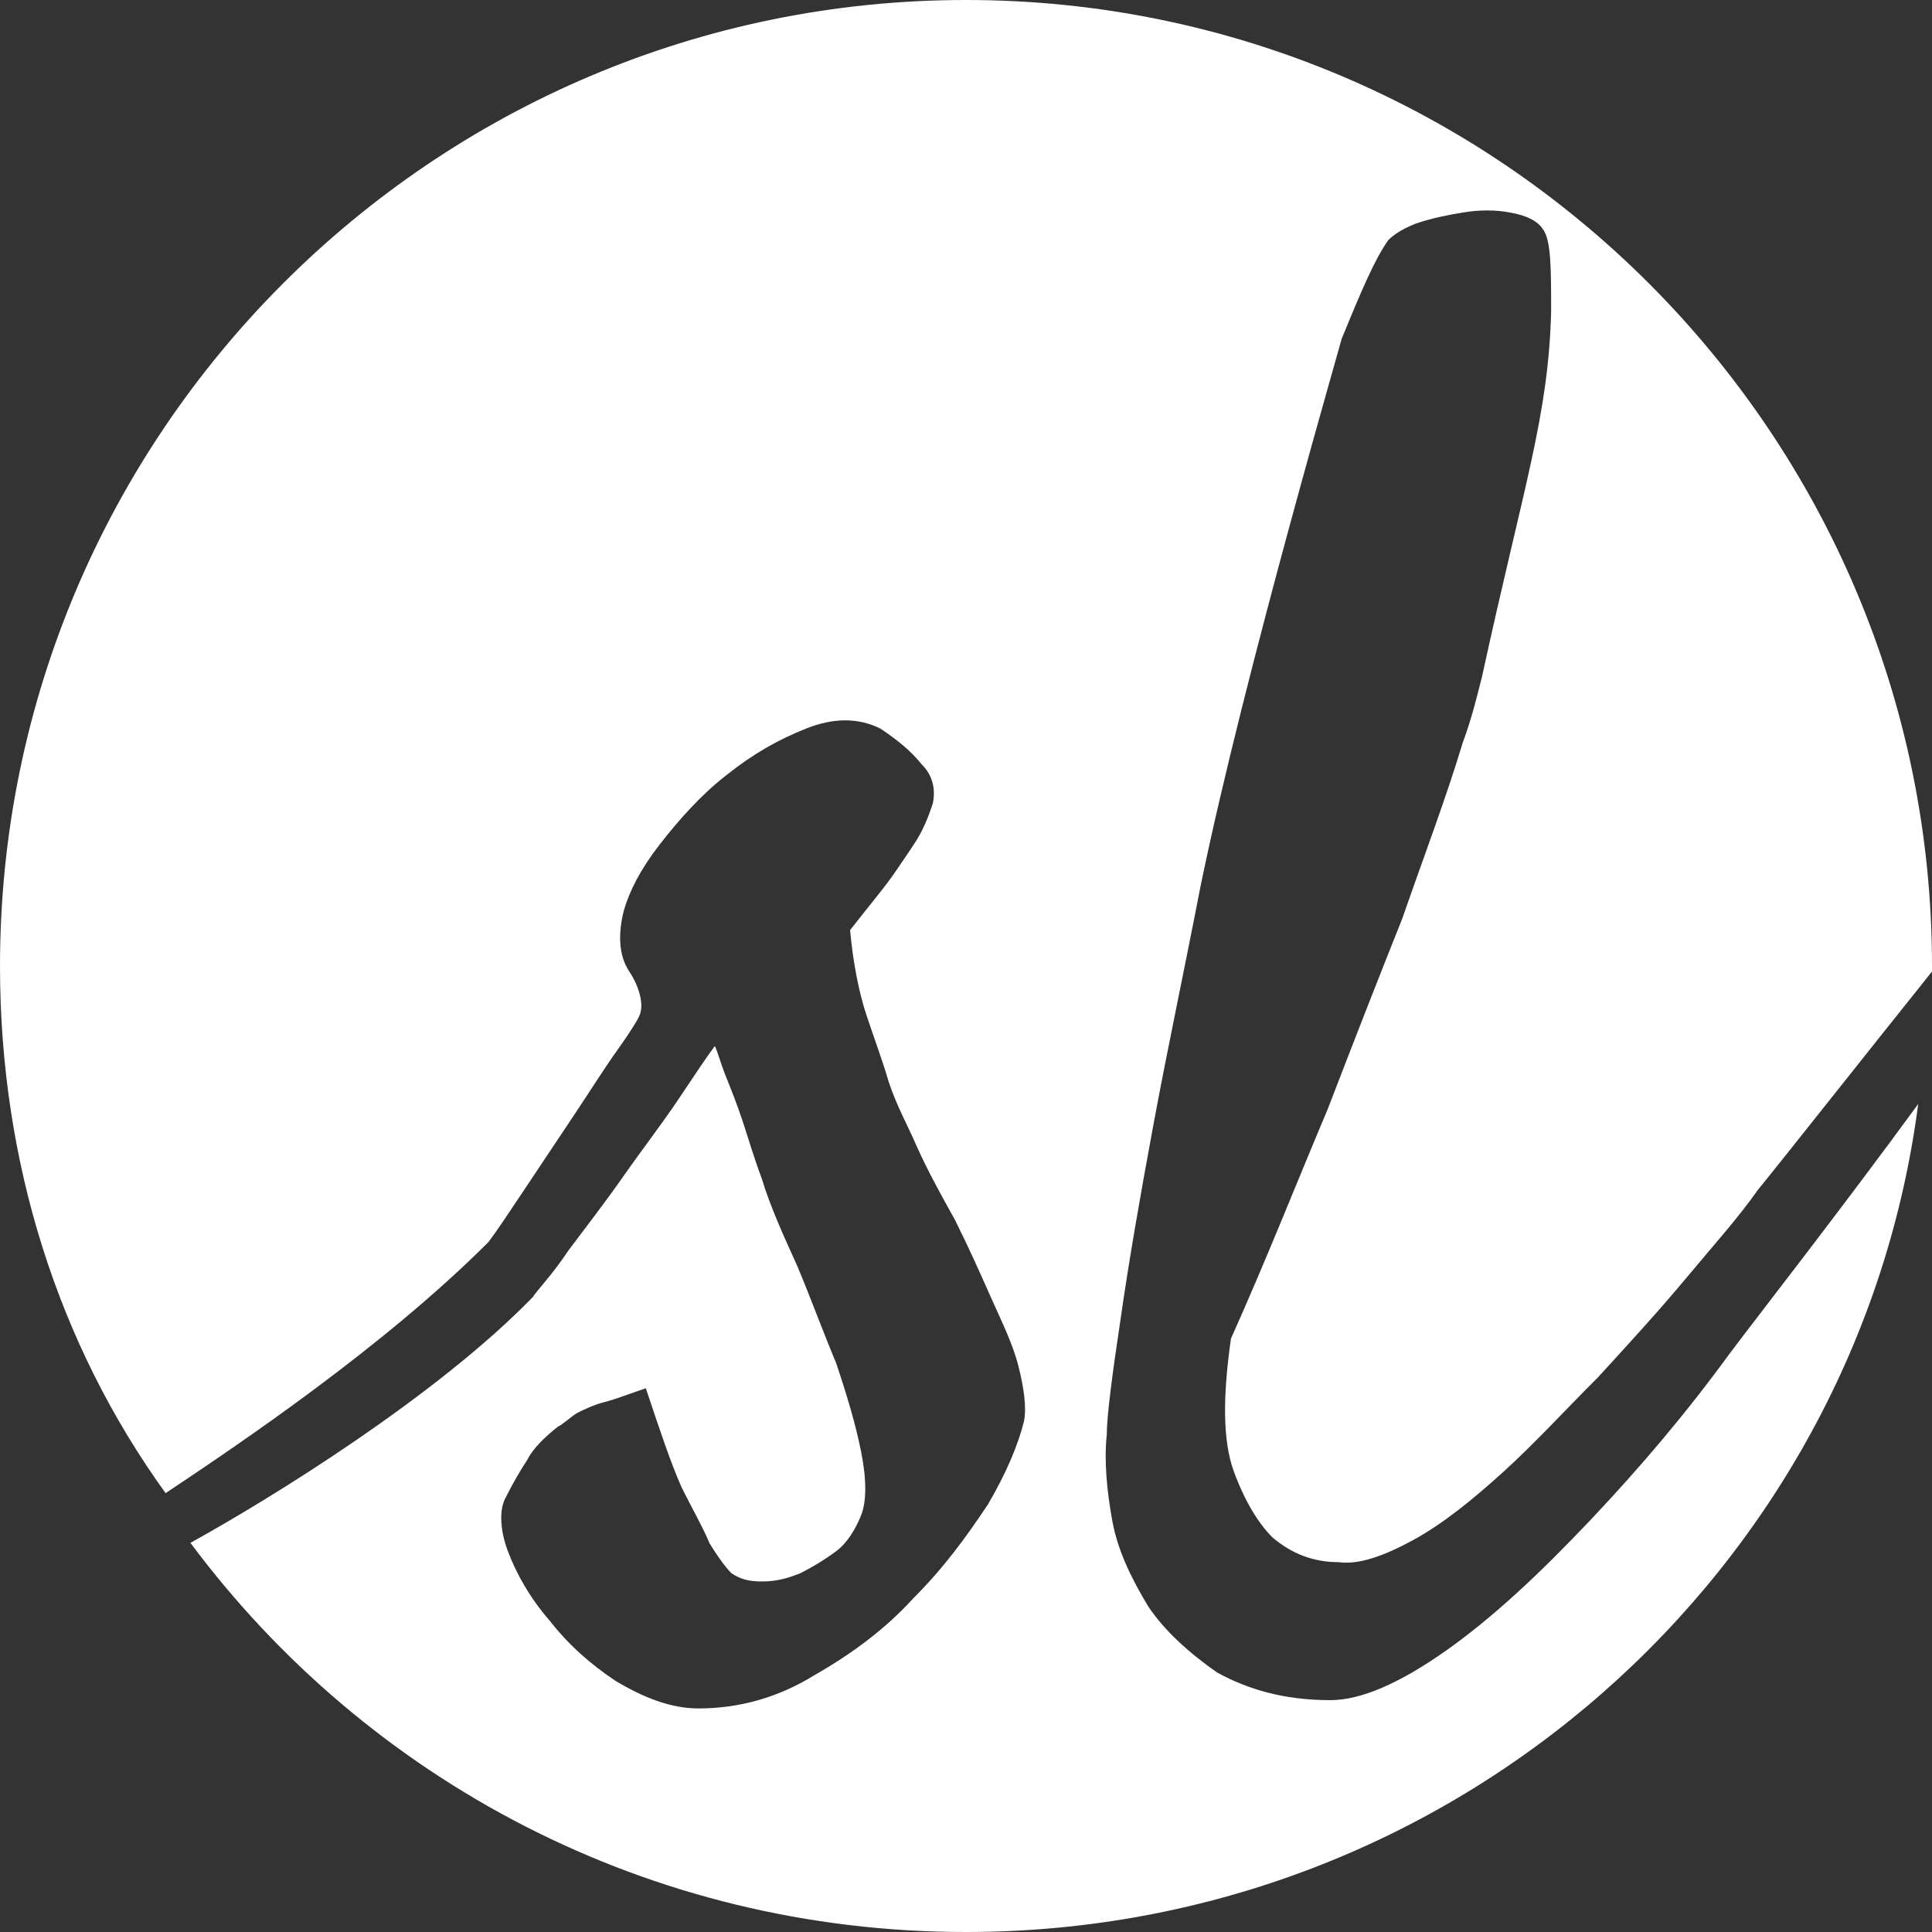 <?xml version="1.0" encoding="utf-8"?>
<!-- Generator: Adobe Illustrator 18.1.1, SVG Export Plug-In . SVG Version: 6.00 Build 0)  -->
<svg version="1.1" id="Layer_1" xmlns="http://www.w3.org/2000/svg" xmlns:xlink="http://www.w3.org/1999/xlink" x="0px" y="0px"
	 width="70px" height="70px" viewBox="0 0 70 70" enable-background="new 0 0 70 70" xml:space="preserve">
<rect x="0" y="0" width="70" height="70" fill="#333333" stroke="none"/>
<path fill-rule="evenodd" clip-rule="evenodd" fill="#FFFFFF" d="M63.7,43.1c-0.7,1-1.6,2-2.6,3.2c-1,1.2-2.1,2.4-3.2,3.6
	c-1.2,1.2-2.3,2.4-3.4,3.4c-1.1,1-2.2,1.9-3.3,2.5c-1.1,0.6-2,0.9-2.7,0.8c-0.9,0-1.7-0.3-2.4-0.9c-0.5-0.5-1-1.3-1.4-2.4
	c-0.4-1.1-0.4-2.7-0.1-4.8c1.3-2.9,2.4-5.7,3.5-8.3c1-2.6,1.9-4.9,2.7-6.9c0.8-2.3,1.6-4.4,2.2-6.4c0.3-0.8,0.5-1.6,0.7-2.4
	c1.5-6.9,2.4-9.4,2.5-13.2c0-1.6,0-2.6-0.3-3c-0.2-0.3-0.6-0.5-1.2-0.6c-0.5-0.1-1.1-0.1-1.7,0c-0.6,0.1-1.1,0.2-1.7,0.4
	c-0.5,0.2-0.8,0.4-1,0.6c-0.5,0.7-1,1.9-1.7,3.6c0.2-0.6-3.5,12-5.1,19.8c-0.6,3.1-1.2,5.9-1.7,8.6c-0.5,2.7-0.9,5-1.2,7.1
	c-0.3,2-0.5,3.5-0.5,4.2c-0.1,0.9,0,2,0.2,3.1c0.2,1.1,0.7,2.1,1.3,3.1c0.6,0.9,1.5,1.7,2.5,2.4c1.1,0.6,2.4,1,4.1,1
	c1.1,0,2.5-0.6,4.2-1.8c1.7-1.2,3.4-2.8,5.2-4.7c1.8-1.9,3.5-3.9,5.1-6.1c0.9-1.2,4.1-5.3,6.8-9C67.3,56.9,52.7,70,35,70
	c-11.5,0-21.7-5.5-28.1-14.1c2.9-1.6,8.9-5.3,12.4-8.9c0.2-0.3,0.7-0.8,1.3-1.7c0.6-0.8,1.3-1.7,2-2.7c0.7-1,1.4-1.9,2-2.8
	c0.6-0.9,1-1.5,1.3-1.9c0.1,0.2,0.2,0.6,0.4,1.1c0.2,0.5,0.4,1,0.6,1.6c0.2,0.6,0.4,1.3,0.7,2.1c0.3,1,0.8,2.1,1.3,3.2
	c0.5,1.2,0.9,2.3,1.4,3.5c0.4,1.2,0.7,2.2,0.9,3.2c0.2,1,0.2,1.8,0,2.3c-0.2,0.5-0.5,1-0.9,1.3c-0.4,0.3-0.9,0.6-1.3,0.8
	c-0.5,0.2-0.9,0.3-1.4,0.3c-0.5,0-0.8-0.1-1.1-0.3c-0.2-0.2-0.5-0.6-0.8-1.1c-0.2-0.5-0.6-1.2-1-2c-0.4-0.9-0.8-2.1-1.3-3.6
	c-0.6,0.2-1.1,0.4-1.5,0.5c-0.4,0.1-0.8,0.3-1,0.4c-0.3,0.2-0.5,0.4-0.7,0.5c-0.5,0.4-0.9,0.8-1.1,1.2c-0.2,0.3-0.5,0.8-0.8,1.4
	c-0.2,0.4-0.2,1.1,0.1,1.9c0.3,0.8,0.8,1.7,1.5,2.5c0.7,0.9,1.5,1.6,2.4,2.2c1,0.6,2,1,3,1c1.5,0,2.9-0.4,4.2-1.2
	c1.4-0.8,2.6-1.7,3.6-2.8c1.1-1.1,1.9-2.2,2.7-3.4c0.7-1.2,1.1-2.2,1.3-3c0.1-0.5,0-1.2-0.2-2c-0.2-0.8-0.6-1.6-1-2.5
	c-0.4-0.9-0.8-1.8-1.3-2.8c-0.5-0.9-1-1.8-1.4-2.7c-0.3-0.7-0.7-1.4-1-2.3c-0.2-0.7-0.5-1.5-0.8-2.4c-0.3-0.9-0.5-2-0.6-3.1
	c0.7-0.9,1.3-1.6,1.7-2.2c0.4-0.6,0.7-1,0.9-1.4c0.2-0.4,0.3-0.7,0.4-1c0.1-0.5,0-1-0.4-1.4c-0.4-0.5-0.9-0.9-1.5-1.3
	c-0.8-0.4-1.7-0.4-2.7,0c-1,0.4-1.9,0.9-2.9,1.7c-0.9,0.7-1.7,1.6-2.4,2.5c-0.7,0.9-1.1,1.7-1.3,2.4c-0.2,0.8-0.2,1.6,0.2,2.2
	c0.4,0.6,0.5,1.2,0.4,1.5c0,0.1-0.3,0.6-0.8,1.3c-0.5,0.7-1,1.5-1.6,2.4c-0.6,0.9-1.2,1.8-1.8,2.7c-0.6,0.9-1,1.5-1.3,1.9
	c-3.8,3.8-9,7.3-11.7,9.1C2.1,48.7,0,42.1,0,35C0,15.7,15.7,0,35,0c19.3,0,35,15.7,35,35c0,0.1,0,0.1,0,0.2
	C67.6,38.2,64.2,42.5,63.7,43.1z M55.5,17.2"/>
</svg>
